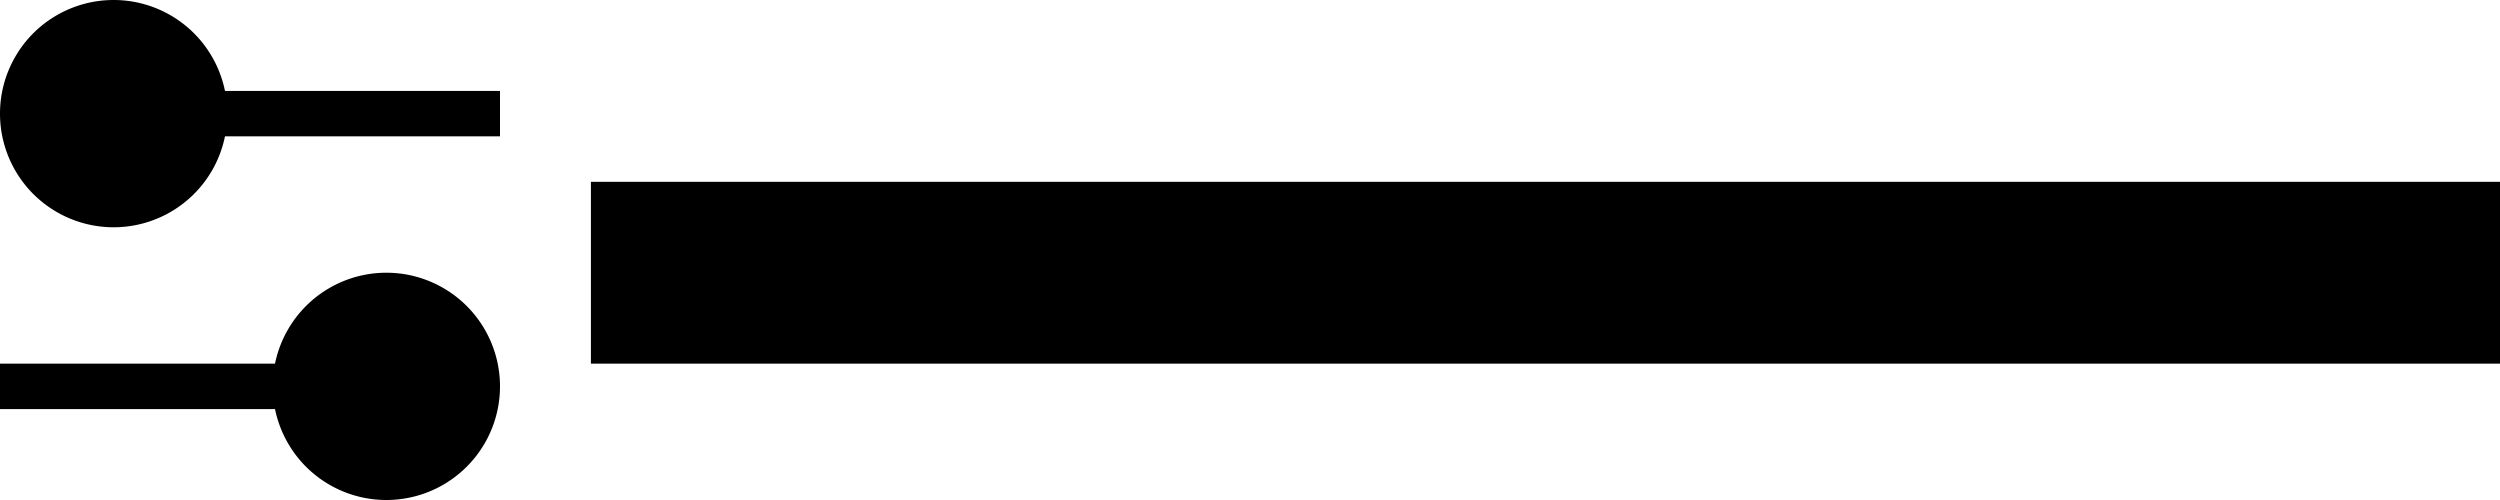 <svg xmlns="http://www.w3.org/2000/svg" version="1.0" width="55" height="11"><path d="M55 4H13v4h42V4zM7 9V8H0v1h7z"/><path d="M8.5 6a2.5 2.5 0 1 1 0 5 2.5 2.5 0 1 1 0-5zM4 3V2h7v1H4z"/><path d="M2.5 0a2.5 2.5 0 1 1 0 5 2.5 2.5 0 1 1 0-5z"/></svg>
